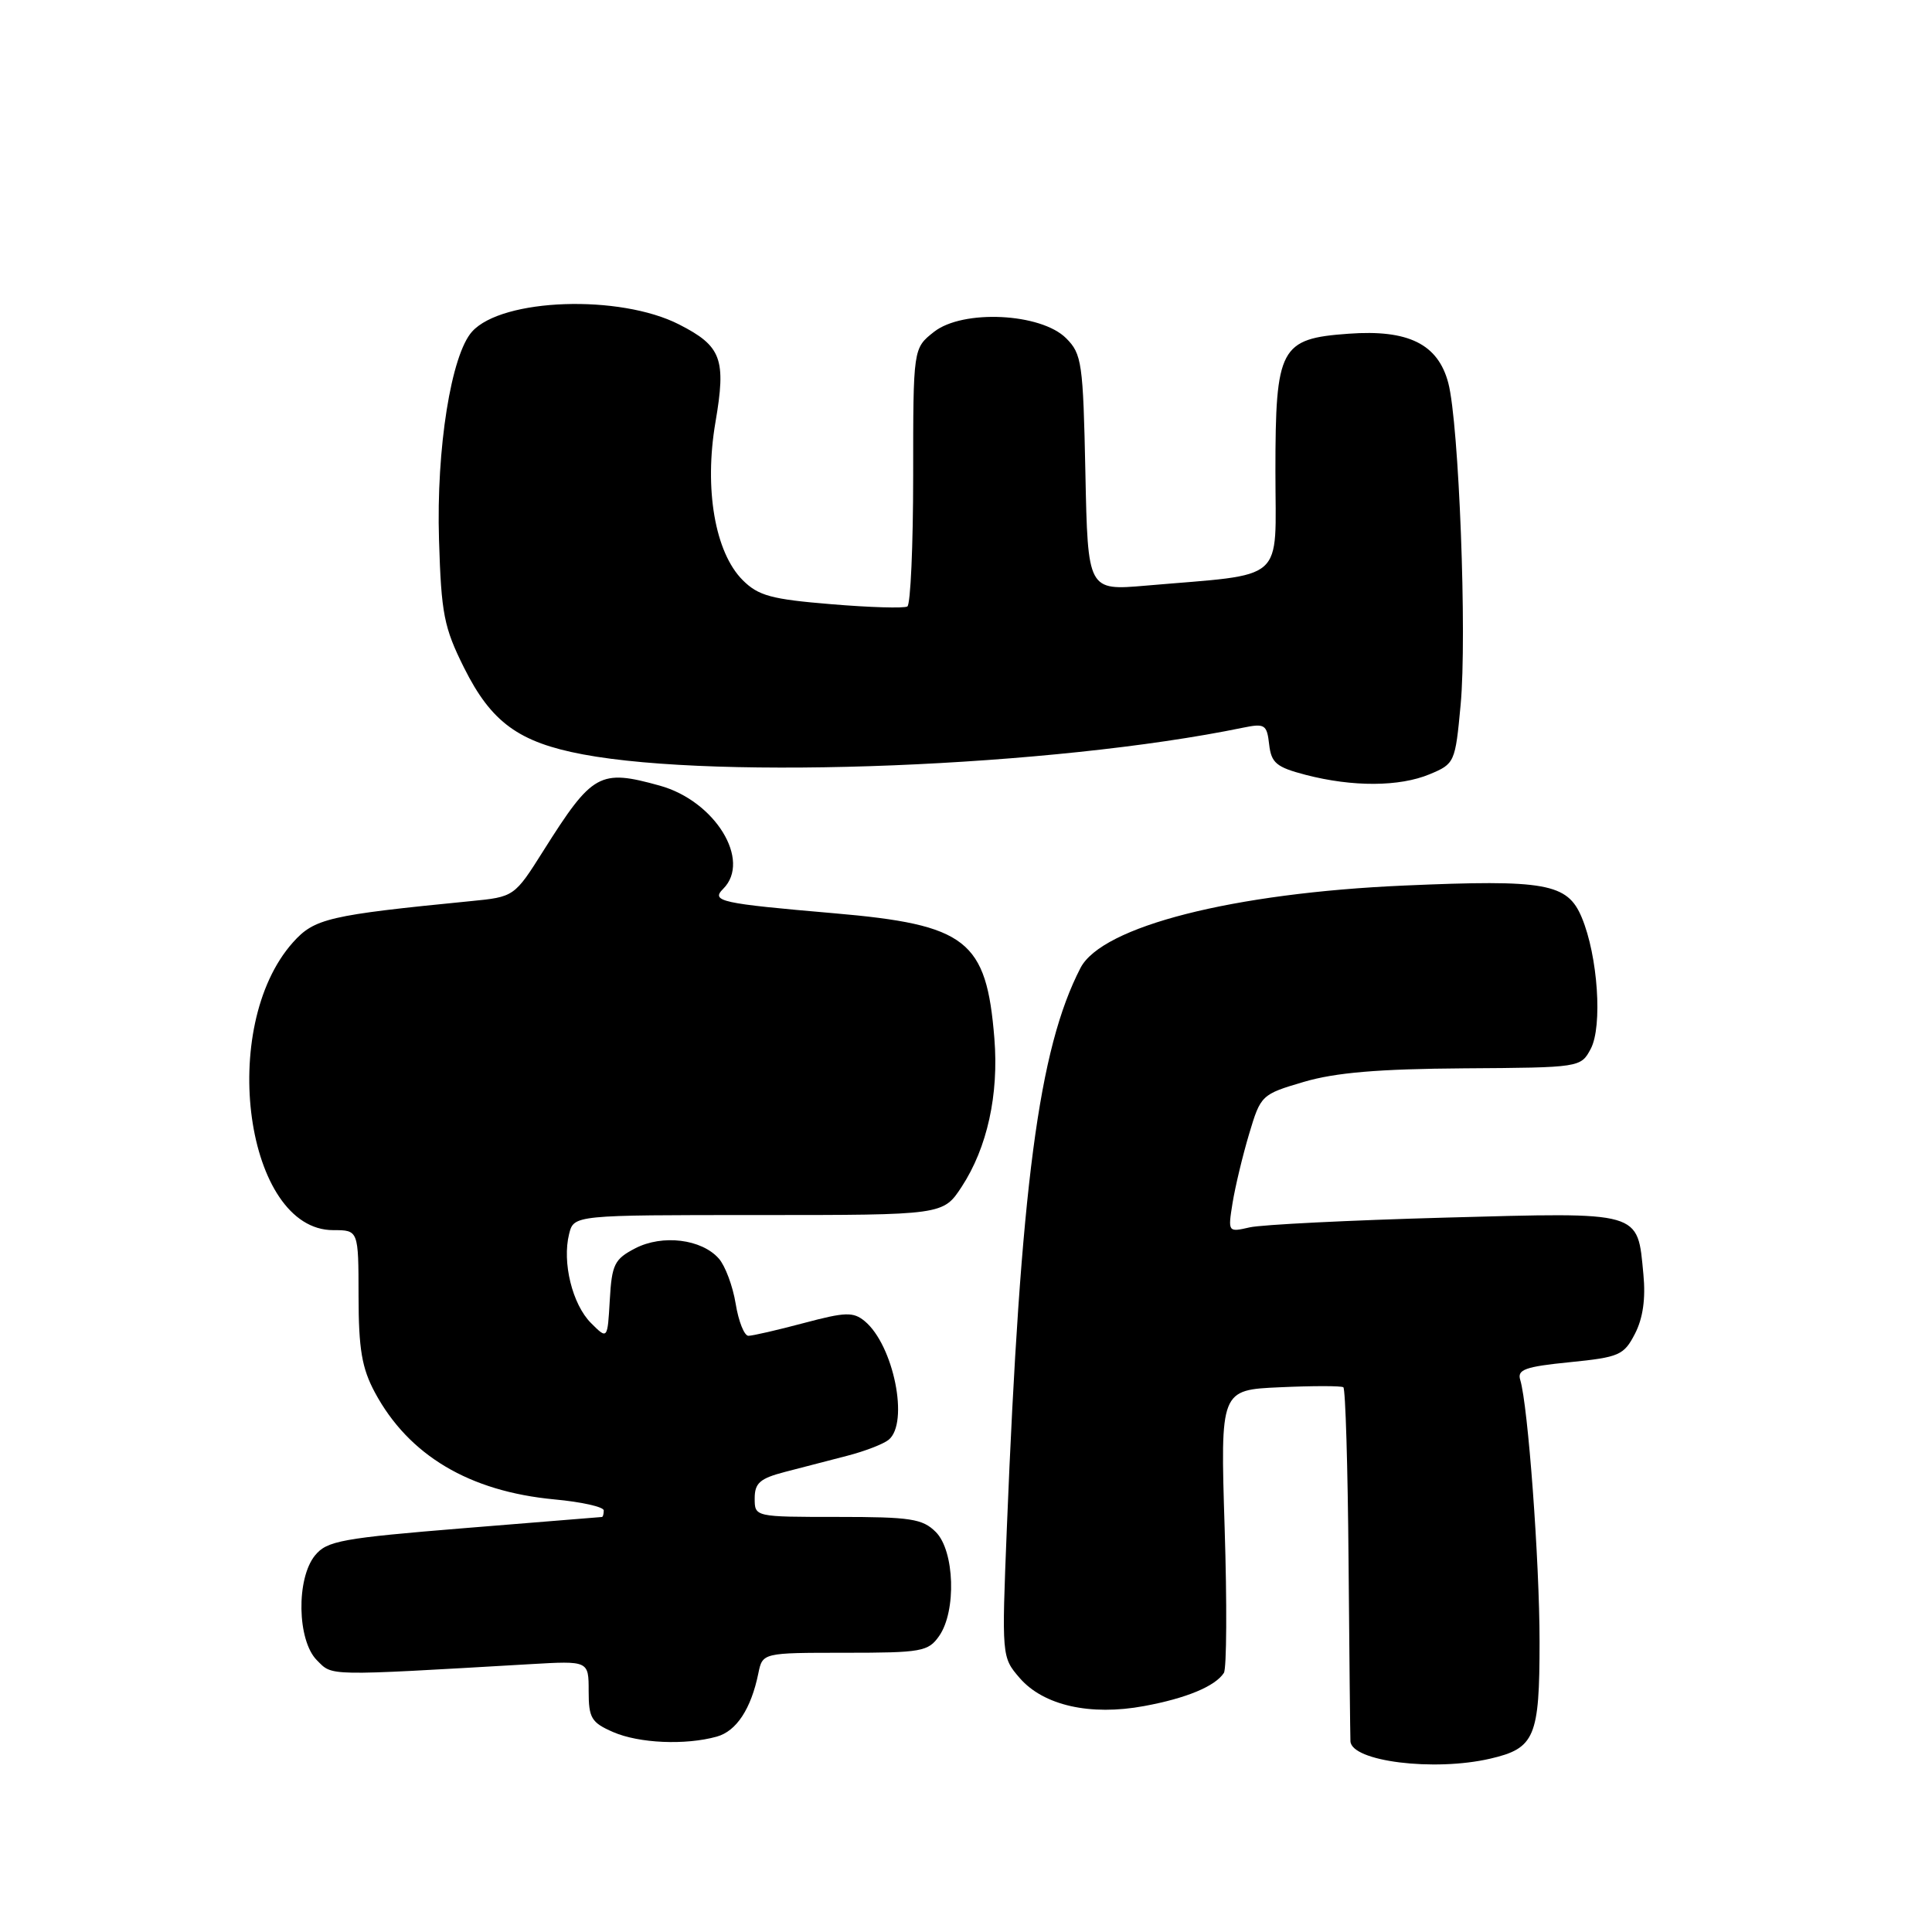 <?xml version="1.0" encoding="UTF-8" standalone="no"?>
<!DOCTYPE svg PUBLIC "-//W3C//DTD SVG 1.1//EN" "http://www.w3.org/Graphics/SVG/1.1/DTD/svg11.dtd" >
<svg xmlns="http://www.w3.org/2000/svg" xmlns:xlink="http://www.w3.org/1999/xlink" version="1.1" viewBox="0 0 256 256">
 <g >
 <path fill="currentColor"
d=" M 197.47 233.03 C 203.38 231.66 204.00 230.19 204.00 217.56 C 204.00 206.88 202.47 186.23 201.44 182.85 C 201.01 181.48 202.08 181.09 207.99 180.50 C 214.56 179.84 215.17 179.58 216.64 176.73 C 217.70 174.68 218.07 172.08 217.76 168.87 C 216.95 160.40 217.73 160.63 191.51 161.34 C 178.85 161.69 167.19 162.27 165.60 162.63 C 162.71 163.29 162.70 163.28 163.32 159.40 C 163.67 157.25 164.65 153.15 165.51 150.27 C 167.05 145.11 167.14 145.01 172.78 143.35 C 176.97 142.12 182.63 141.64 193.98 141.56 C 209.39 141.46 209.46 141.45 210.78 138.98 C 212.36 136.00 211.73 126.68 209.59 121.57 C 207.70 117.04 204.81 116.52 186.06 117.34 C 163.37 118.33 146.02 122.75 143.17 128.26 C 137.63 138.99 135.24 157.16 133.41 202.53 C 132.73 219.51 132.73 219.58 135.11 222.34 C 138.26 225.98 144.46 227.39 151.61 226.06 C 157.21 225.03 161.02 223.44 162.17 221.67 C 162.54 221.10 162.59 212.43 162.27 202.40 C 161.70 184.17 161.70 184.17 169.60 183.82 C 173.94 183.62 177.72 183.62 178.00 183.82 C 178.28 184.01 178.59 194.37 178.69 206.83 C 178.79 219.30 178.91 230.05 178.94 230.72 C 179.07 233.40 190.01 234.76 197.47 233.03 Z  M 94.98 230.11 C 97.58 229.39 99.52 226.43 100.48 221.75 C 101.04 219.00 101.04 219.00 111.96 219.00 C 122.12 219.00 123.00 218.84 124.44 216.78 C 126.75 213.49 126.49 205.49 124.00 203.00 C 122.24 201.24 120.67 201.00 111.00 201.00 C 100.00 201.00 100.00 201.00 100.00 198.54 C 100.00 196.51 100.70 195.90 104.00 195.04 C 106.20 194.47 109.91 193.51 112.25 192.90 C 114.59 192.30 117.06 191.34 117.75 190.78 C 120.49 188.54 118.41 178.24 114.58 175.06 C 113.06 173.81 112.03 173.84 106.51 175.31 C 103.02 176.24 99.72 177.00 99.17 177.00 C 98.62 177.00 97.86 175.09 97.48 172.75 C 97.10 170.41 96.09 167.72 95.25 166.77 C 92.97 164.18 87.78 163.54 84.17 165.41 C 81.42 166.84 81.07 167.53 80.80 172.25 C 80.50 177.50 80.50 177.50 78.31 175.31 C 75.83 172.83 74.47 167.26 75.41 163.51 C 76.04 161.00 76.04 161.00 100.50 161.00 C 124.97 161.00 124.97 161.00 127.43 157.25 C 130.81 152.08 132.36 145.06 131.76 137.60 C 130.71 124.56 128.12 122.53 110.50 121.01 C 95.44 119.71 94.17 119.43 95.83 117.77 C 99.59 114.01 94.75 106.13 87.42 104.10 C 79.46 101.89 78.51 102.42 72.04 112.67 C 68.15 118.84 68.15 118.84 62.32 119.41 C 43.54 121.26 41.66 121.70 38.82 124.87 C 28.80 136.09 32.56 163.00 44.15 163.00 C 47.50 163.00 47.50 163.00 47.51 171.75 C 47.52 178.77 47.95 181.29 49.67 184.50 C 54.15 192.84 62.18 197.62 73.47 198.68 C 77.06 199.01 80.00 199.67 80.00 200.14 C 80.00 200.62 79.89 201.01 79.75 201.01 C 79.61 201.02 71.40 201.69 61.50 202.49 C 45.31 203.81 43.32 204.17 41.75 206.09 C 39.23 209.16 39.37 217.37 41.99 219.99 C 44.11 222.11 42.98 222.09 70.25 220.51 C 78.00 220.06 78.00 220.06 78.00 224.08 C 78.00 227.66 78.36 228.25 81.25 229.51 C 84.68 231.00 90.82 231.27 94.98 230.11 Z  M 189.44 102.59 C 192.75 101.21 192.83 101.04 193.54 93.40 C 194.40 84.24 193.32 56.14 191.91 50.76 C 190.55 45.59 186.62 43.64 178.69 44.22 C 169.61 44.87 169.00 46.03 169.00 62.48 C 169.00 77.44 170.66 75.97 151.82 77.60 C 144.14 78.26 144.14 78.26 143.82 62.66 C 143.52 48.07 143.35 46.90 141.27 44.82 C 137.92 41.47 127.56 40.97 123.75 43.98 C 121.00 46.15 121.00 46.15 121.00 63.01 C 121.00 72.29 120.65 80.10 120.23 80.36 C 119.80 80.62 115.27 80.49 110.15 80.06 C 102.21 79.41 100.48 78.94 98.41 76.87 C 94.74 73.20 93.29 64.78 94.80 55.95 C 96.24 47.56 95.61 45.86 89.98 42.99 C 82.12 38.98 66.56 39.52 62.56 43.93 C 59.78 47.00 57.80 59.44 58.17 71.50 C 58.47 81.35 58.82 83.13 61.50 88.50 C 65.11 95.72 68.74 98.36 77.24 99.96 C 95.38 103.37 139.63 101.59 164.67 96.43 C 167.60 95.83 167.87 96.00 168.17 98.64 C 168.45 101.10 169.13 101.66 173.00 102.67 C 179.23 104.29 185.44 104.26 189.44 102.59 Z "/>
</g>
</svg>